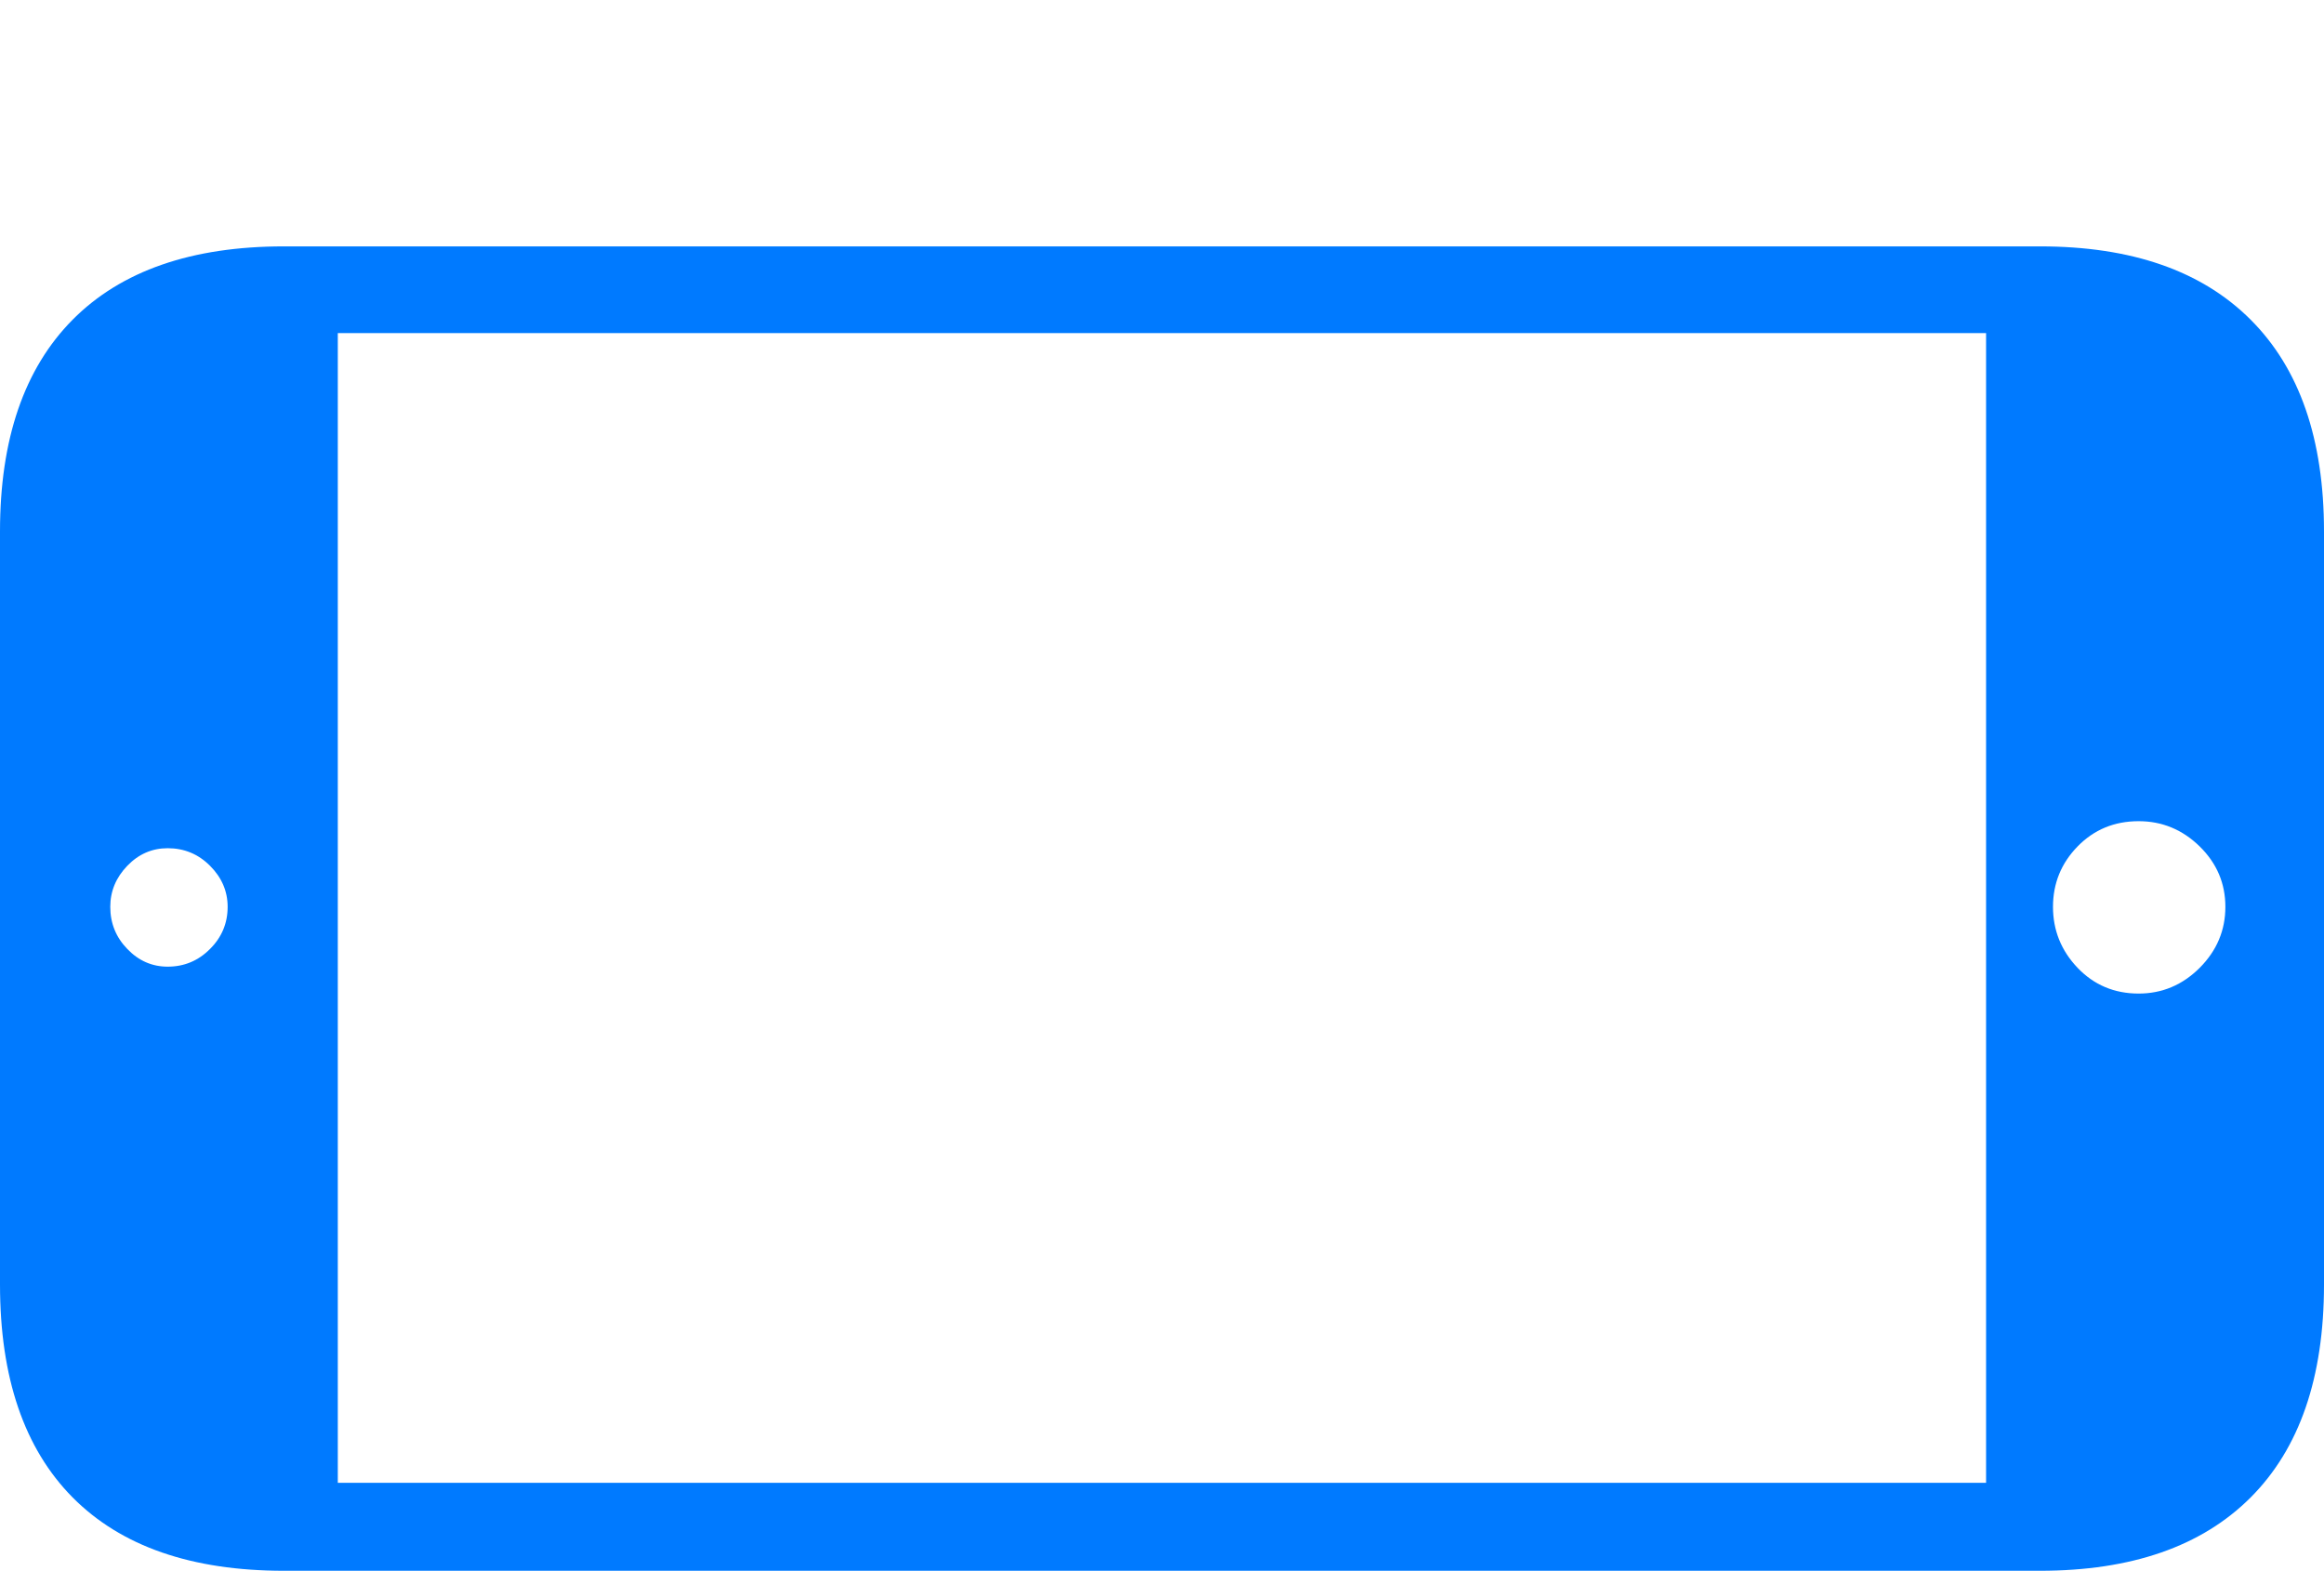 <?xml version="1.0" encoding="UTF-8"?>
<!--Generator: Apple Native CoreSVG 175-->
<!DOCTYPE svg
PUBLIC "-//W3C//DTD SVG 1.1//EN"
       "http://www.w3.org/Graphics/SVG/1.1/DTD/svg11.dtd">
<svg version="1.1" xmlns="http://www.w3.org/2000/svg" xmlns:xlink="http://www.w3.org/1999/xlink" width="19.346" height="13.076">
 <g>
  <rect height="13.076" opacity="0" width="19.346" x="0" y="0"/>
  <path d="M16.982 13.076Q18.125 13.076 18.735 12.466Q19.346 11.855 19.346 10.693L19.346 4.424Q19.346 3.271 18.735 2.661Q18.125 2.051 16.982 2.051L2.363 2.051Q1.211 2.051 0.605 2.661Q0 3.271 0 4.424L0 10.693Q0 11.855 0.605 12.466Q1.211 13.076 2.363 13.076ZM16.533 12.344L2.812 12.344L2.812 2.773L16.533 2.773ZM18.525 7.549Q18.525 7.842 18.311 8.057Q18.096 8.271 17.803 8.271Q17.5 8.271 17.295 8.057Q17.09 7.842 17.09 7.549Q17.09 7.256 17.295 7.046Q17.5 6.836 17.803 6.836Q18.096 6.836 18.311 7.046Q18.525 7.256 18.525 7.549ZM1.895 7.549Q1.895 7.754 1.748 7.9Q1.602 8.047 1.396 8.047Q1.201 8.047 1.06 7.9Q0.918 7.754 0.918 7.549Q0.918 7.354 1.06 7.207Q1.201 7.061 1.396 7.061Q1.602 7.061 1.748 7.207Q1.895 7.354 1.895 7.549Z" fill="#007aff"/>
 </g>
</svg>
